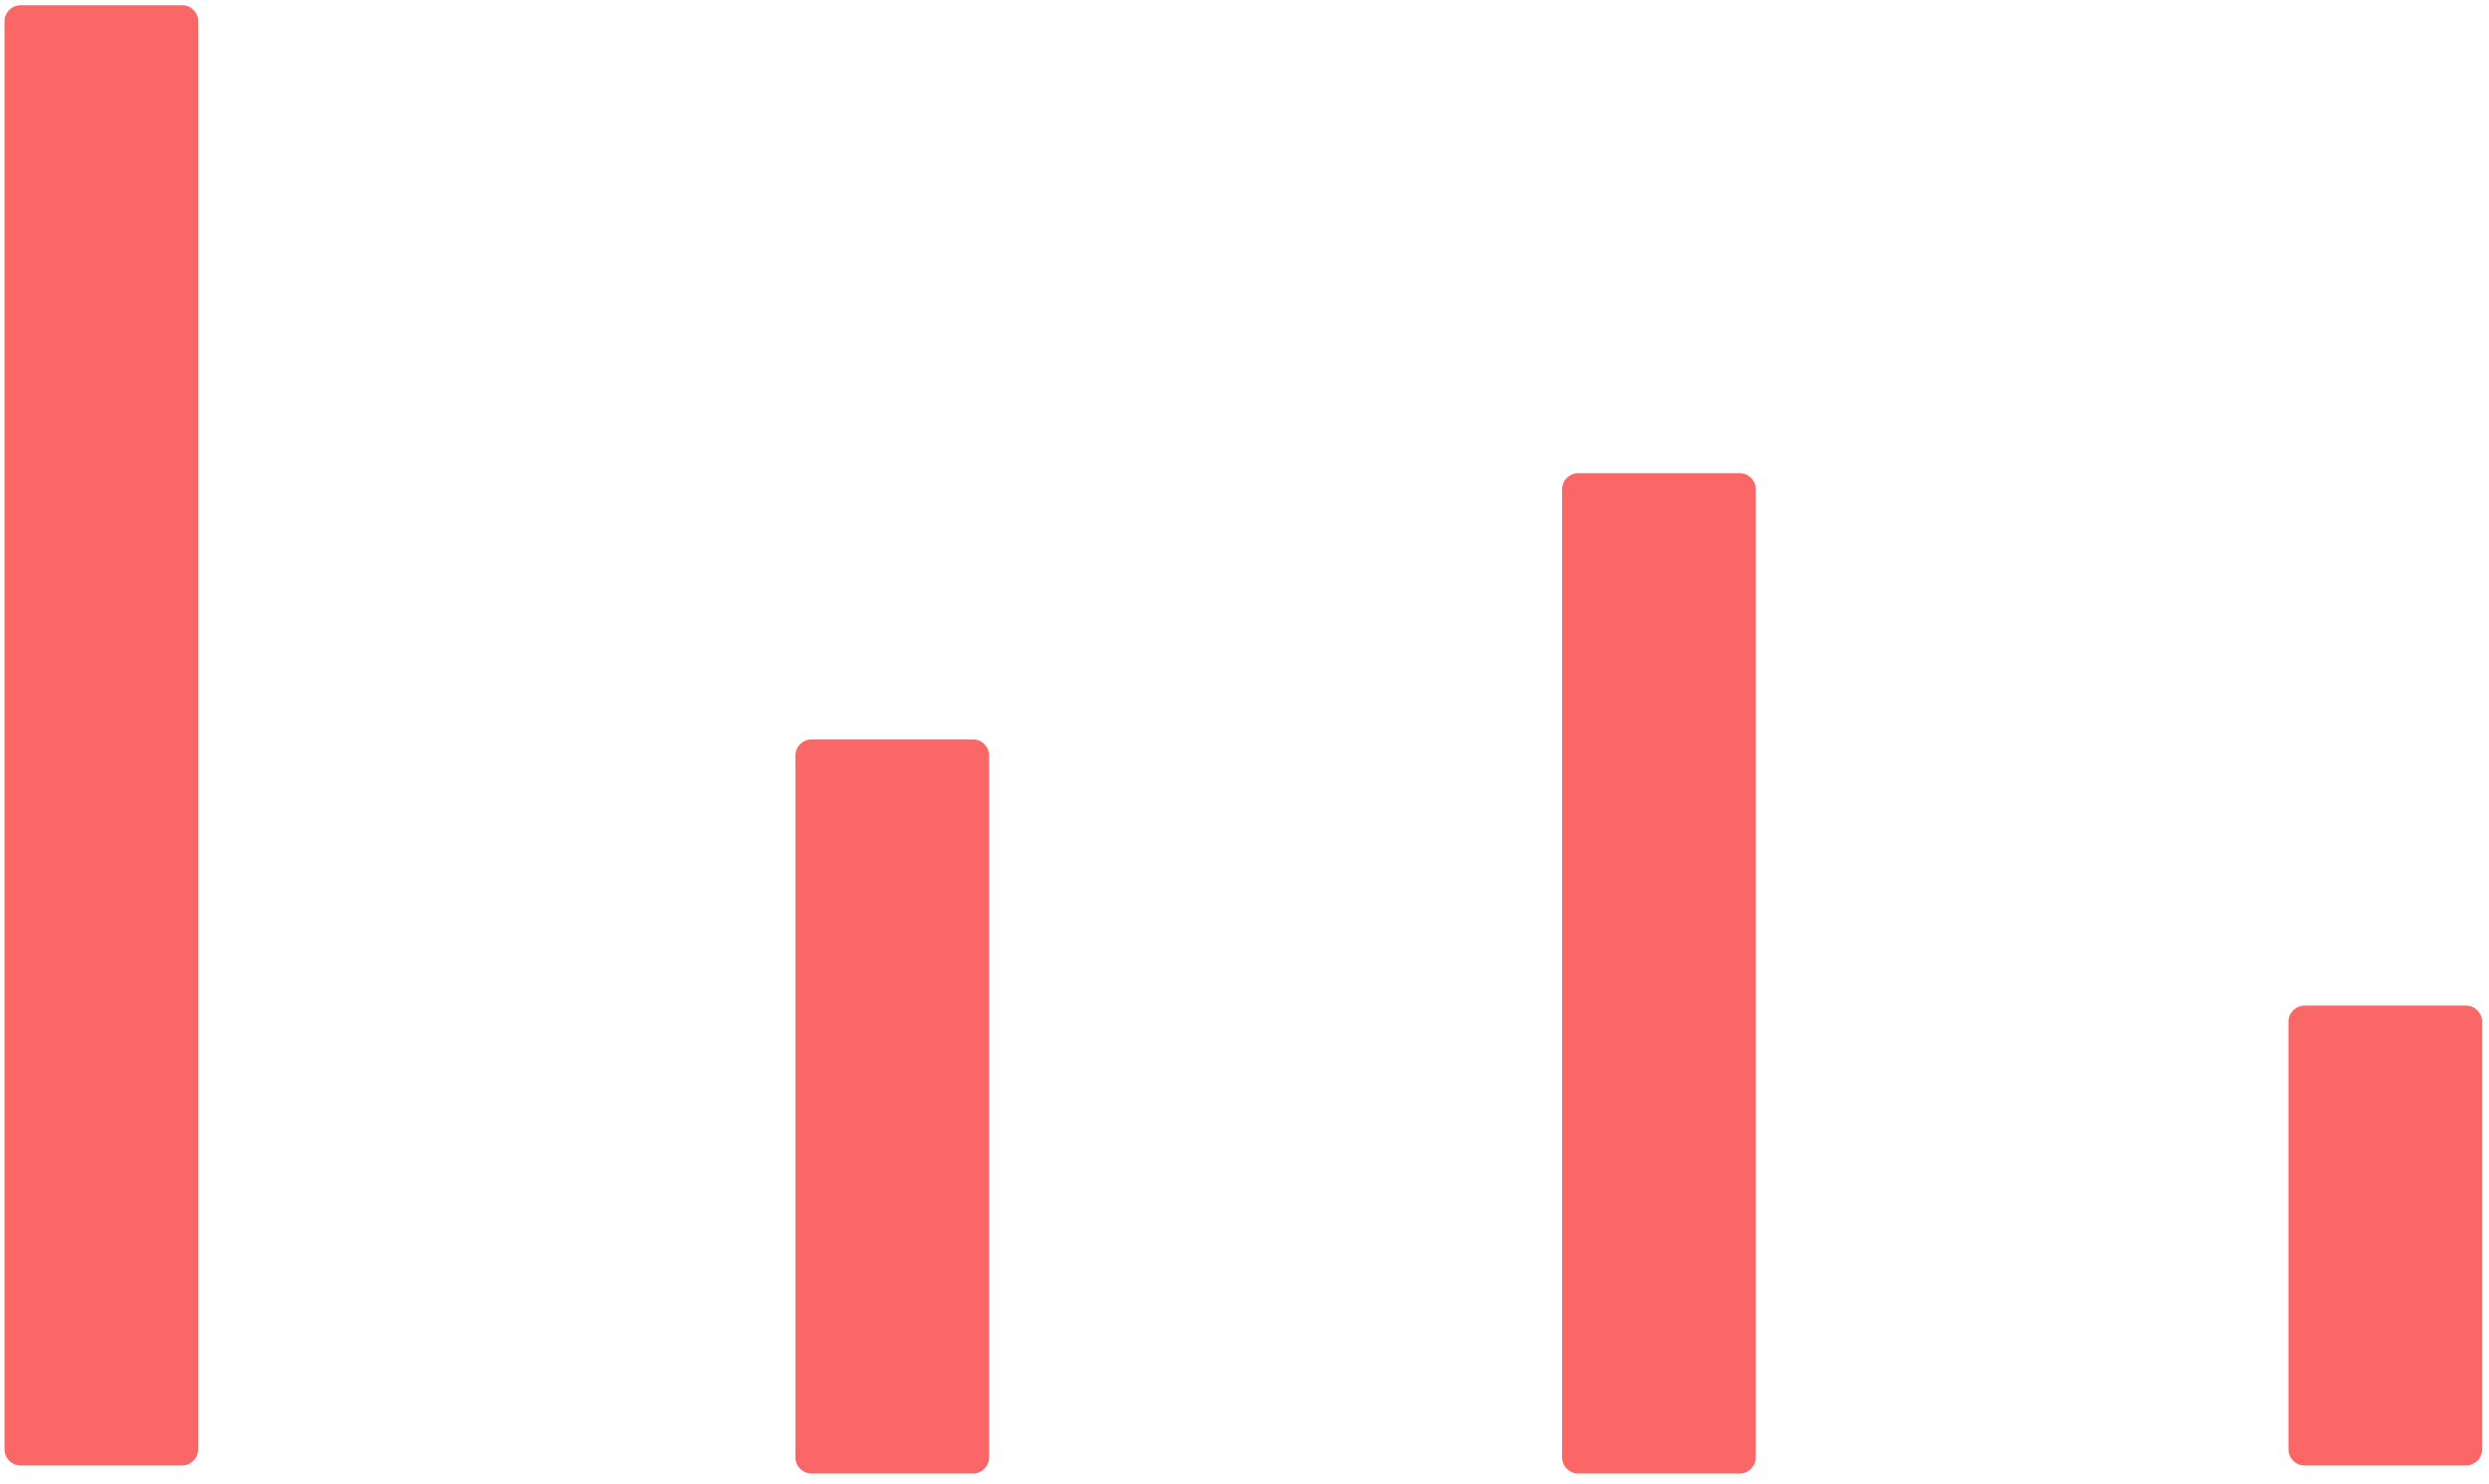 <svg width="114" height="68" viewBox="0 0 114 68" fill="none" xmlns="http://www.w3.org/2000/svg">
<path d="M72.287 21.677H79.679C80.086 21.677 80.419 22.01 80.419 22.416V66.771C80.419 67.177 80.086 67.51 79.679 67.51H72.287C71.88 67.51 71.547 67.177 71.547 66.771V22.416C71.547 22.01 71.88 21.677 72.287 21.677Z" fill="#FB6666"/>
<path d="M105.554 46.072H112.947C113.354 46.072 113.686 46.405 113.686 46.811V66.401C113.686 66.808 113.354 67.141 112.947 67.141H105.554C105.148 67.141 104.815 66.808 104.815 66.401V46.811C104.815 46.405 105.148 46.072 105.554 46.072Z" fill="#FB6666"/>
<path d="M37.171 33.875H44.564C44.97 33.875 45.303 34.207 45.303 34.614V66.771C45.303 67.177 44.97 67.51 44.564 67.51H37.171C36.764 67.51 36.431 67.177 36.431 66.771V34.614C36.431 34.207 36.764 33.875 37.171 33.875Z" fill="#FB6666"/>
<path d="M0.946 0.239H8.339C8.745 0.239 9.078 0.572 9.078 0.978V66.401C9.078 66.808 8.745 67.141 8.339 67.141H0.946C0.539 67.141 0.207 66.808 0.207 66.401V0.978C0.207 0.572 0.539 0.239 0.946 0.239Z" fill="#FB6666"/>
</svg>
